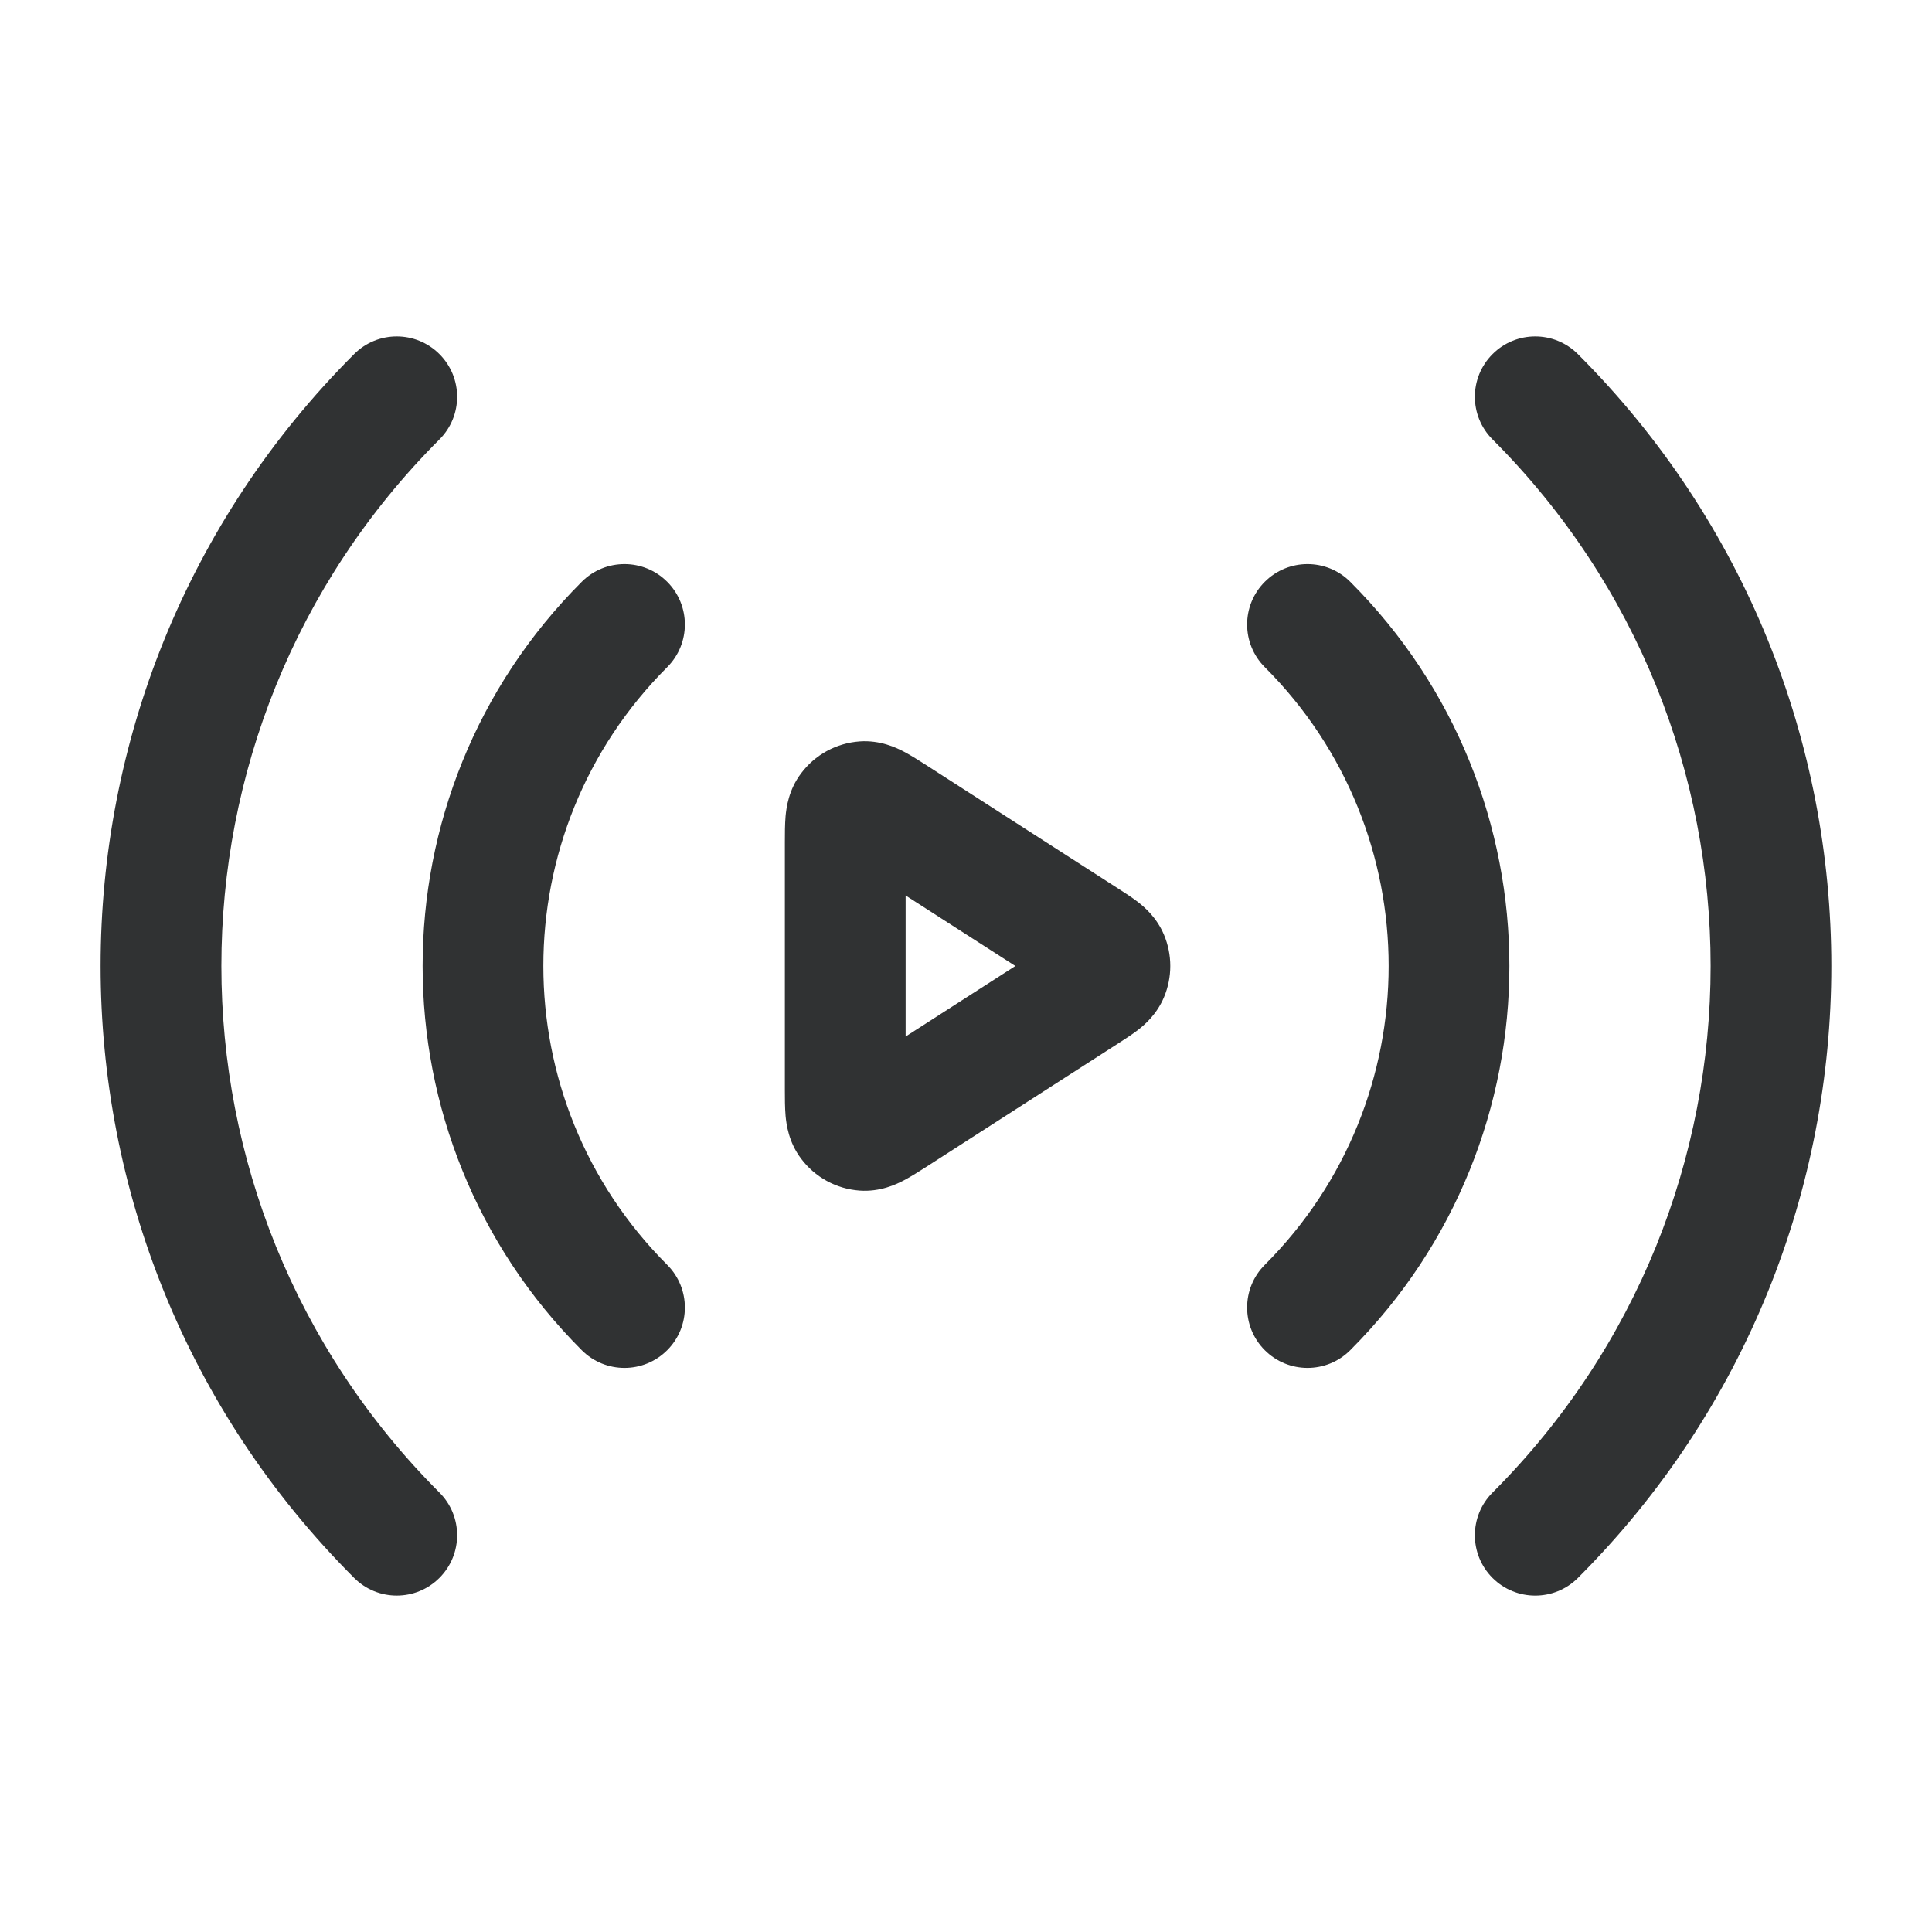 <svg width="24" height="24" viewBox="0 0 24 24" fill="none" xmlns="http://www.w3.org/2000/svg">
    <path
        d="M5.459 5.459C5.752 5.166 5.752 4.692 5.459 4.399C5.166 4.106 4.691 4.106 4.399 4.399C0.2 8.597 0.2 15.403 4.399 19.601C4.691 19.894 5.166 19.894 5.459 19.601C5.752 19.308 5.752 18.834 5.459 18.541C1.847 14.928 1.847 9.072 5.459 5.459Z"
        fill="#303233" />
    <path
        d="M19.601 4.399C19.308 4.106 18.834 4.106 18.541 4.399C18.248 4.692 18.248 5.166 18.541 5.459C22.153 9.072 22.153 14.928 18.541 18.541C18.248 18.834 18.248 19.309 18.541 19.602C18.834 19.894 19.308 19.894 19.601 19.602C23.799 15.403 23.799 8.597 19.601 4.399Z"
        fill="#303233" />
    <path
        d="M8.288 8.288C8.581 7.995 8.581 7.52 8.288 7.227C7.995 6.934 7.52 6.934 7.227 7.227C4.591 9.863 4.591 14.137 7.227 16.773C7.52 17.066 7.995 17.066 8.288 16.773C8.581 16.48 8.581 16.005 8.288 15.712C6.237 13.662 6.237 10.338 8.288 8.288Z"
        fill="#303233" />
    <path
        d="M16.773 7.227C16.48 6.934 16.005 6.934 15.712 7.227C15.419 7.52 15.419 7.995 15.712 8.288C17.763 10.338 17.763 13.662 15.712 15.712C15.419 16.005 15.419 16.48 15.712 16.773C16.005 17.066 16.48 17.066 16.773 16.773C19.409 14.137 19.409 9.863 16.773 7.227Z"
        fill="#303233" />
    <path fill-rule="evenodd" clip-rule="evenodd"
        d="M11.505 9.504C11.42 9.45 11.318 9.384 11.226 9.336C11.134 9.288 10.934 9.192 10.679 9.21C10.389 9.231 10.123 9.376 9.95 9.609C9.796 9.813 9.769 10.034 9.759 10.137C9.75 10.241 9.75 10.362 9.75 10.462V13.538C9.75 13.638 9.75 13.759 9.759 13.863C9.769 13.966 9.796 14.187 9.95 14.391C10.123 14.624 10.389 14.769 10.679 14.79C10.934 14.808 11.134 14.712 11.226 14.664C11.318 14.616 11.42 14.55 11.505 14.496L13.898 12.957C13.97 12.911 14.062 12.852 14.138 12.793C14.219 12.73 14.369 12.602 14.459 12.389C14.564 12.14 14.564 11.86 14.459 11.611C14.369 11.398 14.219 11.27 14.138 11.207C14.062 11.148 13.97 11.089 13.898 11.043L11.505 9.504ZM12.613 12L11.25 12.876V11.124L12.613 12Z"
        fill="#303233" />
</svg>
